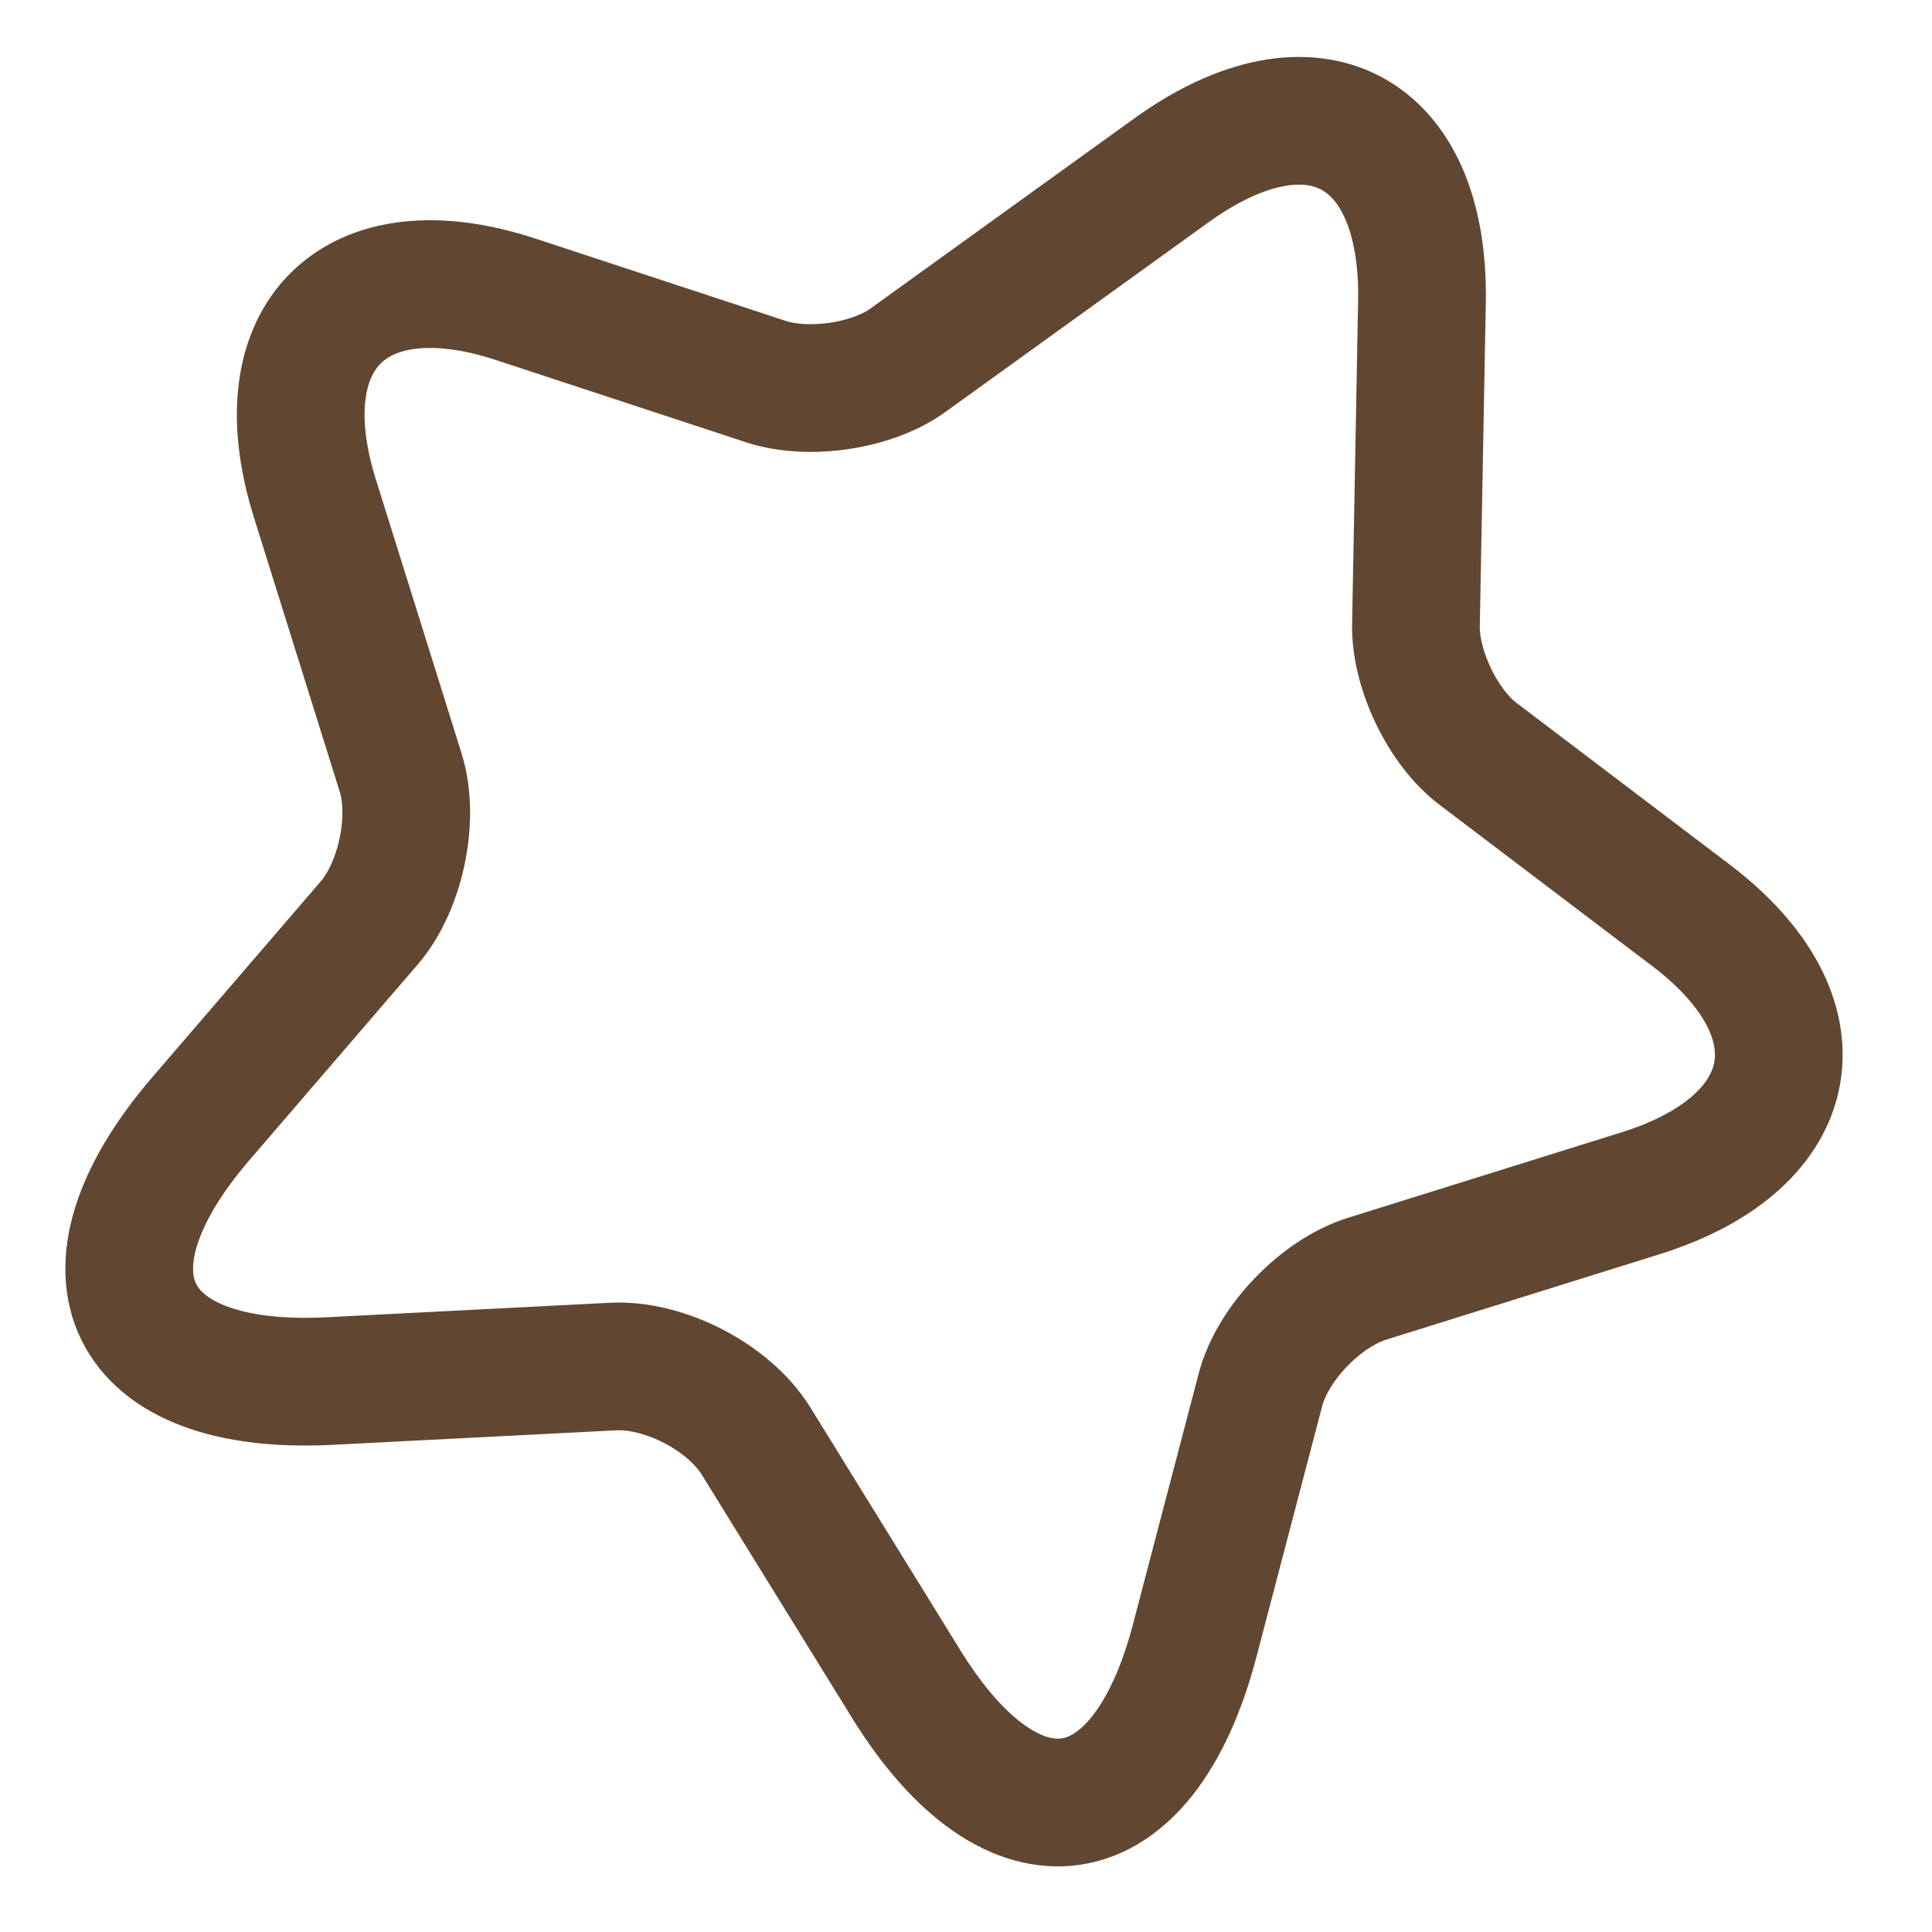 <svg width="19" height="19" viewBox="0 0 19 19" fill="none" xmlns="http://www.w3.org/2000/svg">
<path d="M13.984 2.976L13.925 6.149C13.917 6.584 14.193 7.162 14.545 7.421L16.621 8.995C17.952 9.999 17.734 11.23 16.144 11.732L13.44 12.577C12.988 12.72 12.511 13.213 12.394 13.674L11.749 16.135C11.239 18.077 9.966 18.269 8.912 16.562L7.438 14.176C7.171 13.741 6.534 13.414 6.032 13.439L3.236 13.582C1.236 13.682 0.667 12.527 1.973 11.004L3.63 9.078C3.94 8.719 4.082 8.049 3.94 7.597L3.094 4.893C2.6 3.303 3.488 2.424 5.07 2.943L7.539 3.755C7.957 3.889 8.585 3.797 8.937 3.537L11.515 1.679C12.904 0.675 14.018 1.261 13.984 2.976Z" stroke="#614731" stroke-width="1.256" stroke-linecap="round" stroke-linejoin="round"/>
</svg>
